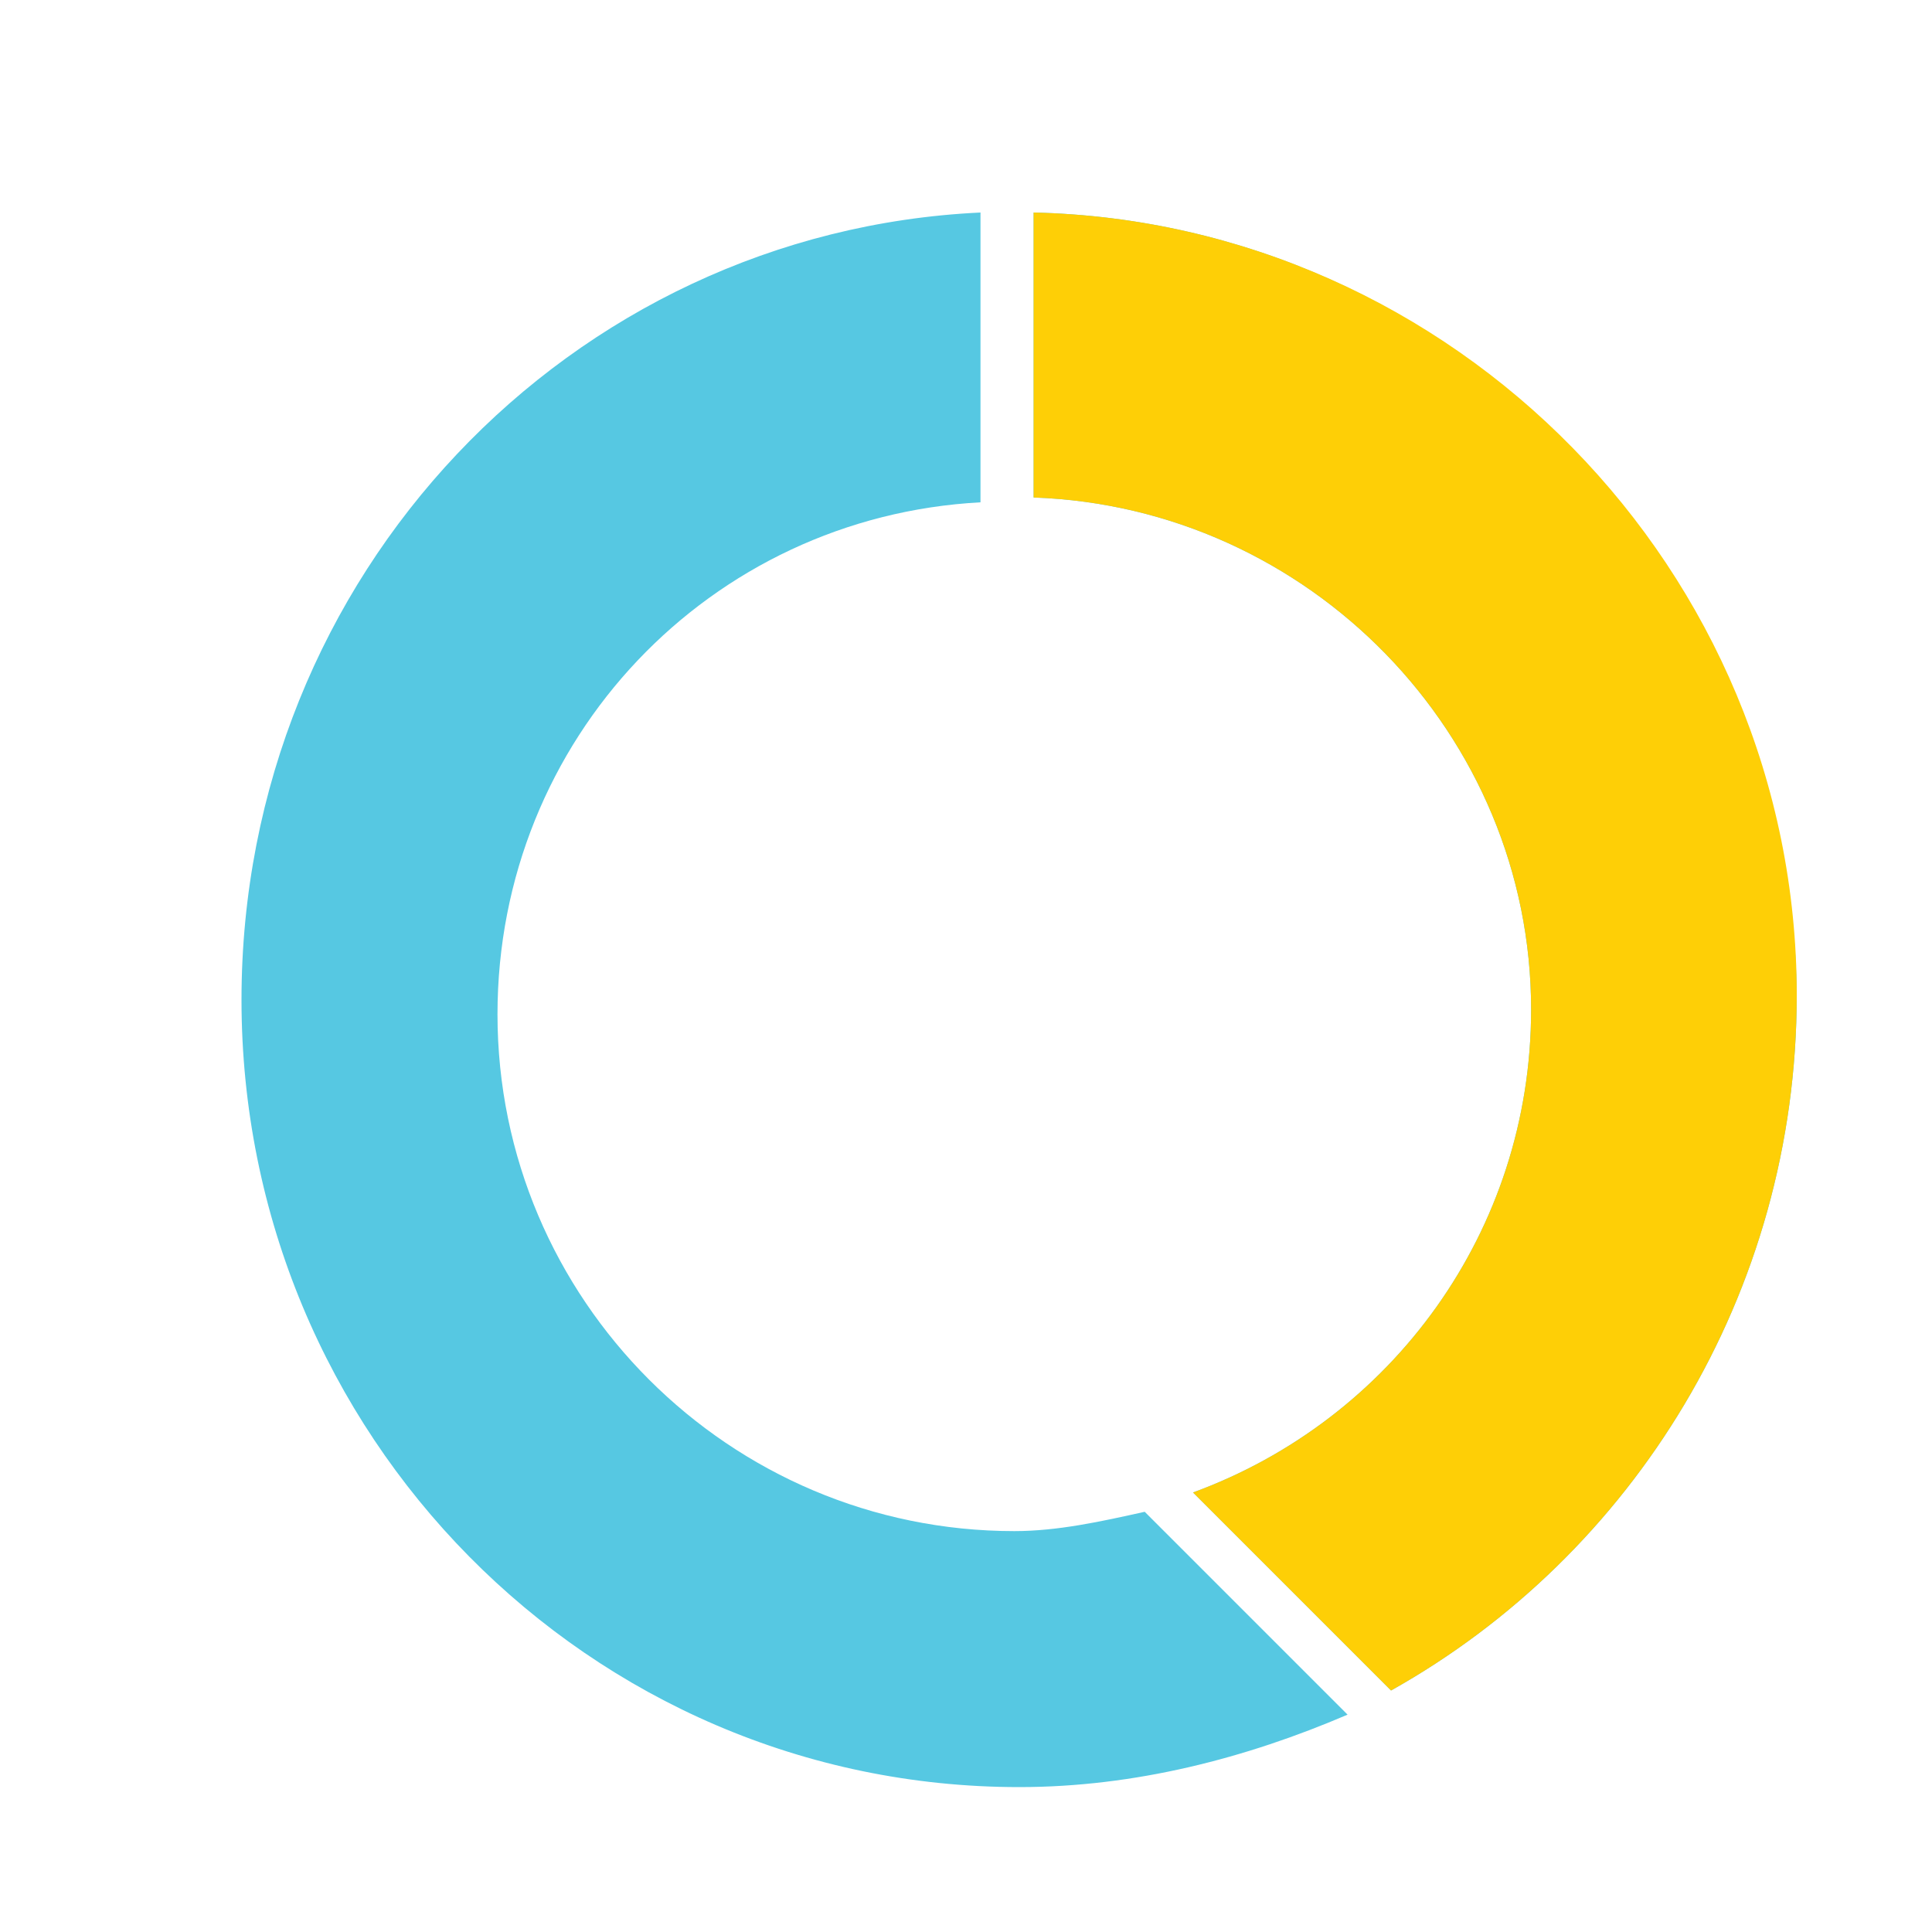 <?xml version="1.0" standalone="no"?><!DOCTYPE svg PUBLIC "-//W3C//DTD SVG 1.1//EN" "http://www.w3.org/Graphics/SVG/1.1/DTD/svg11.dtd"><svg t="1503338337874" class="icon" style="" viewBox="0 0 1024 1024" version="1.1" xmlns="http://www.w3.org/2000/svg" p-id="2470" xmlns:xlink="http://www.w3.org/1999/xlink" width="60" height="60"><defs><style type="text/css"></style></defs><path d="M537.6 811.52c-151.04 0-273.92-122.88-273.92-273.92 0-145.92 112.64-263.68 256-271.36v-153.6C302.08 122.88 128 304.64 128 529.92c0 230.4 184.32 417.28 412.16 417.28 61.44 0 120.32-15.36 174.08-38.4L606.72 801.28c-23.04 5.12-46.08 10.24-69.12 10.24z m10.24-698.88v151.04c145.92 5.12 263.68 125.44 263.68 271.36 0 117.76-74.24 217.6-179.2 256L737.28 896c128-71.68 215.04-209.92 215.04-368.64-2.56-225.28-181.76-409.6-404.48-414.72z" fill="#56C8E2" p-id="2471"></path><path d="M547.84 112.64v151.04c145.92 5.12 263.68 125.44 263.68 271.36 0 117.76-74.24 217.6-179.2 256L737.28 896c128-71.68 215.04-209.92 215.04-368.64 0-225.28-181.76-409.6-404.48-414.72z" fill="#FECF06" p-id="2472"></path></svg>